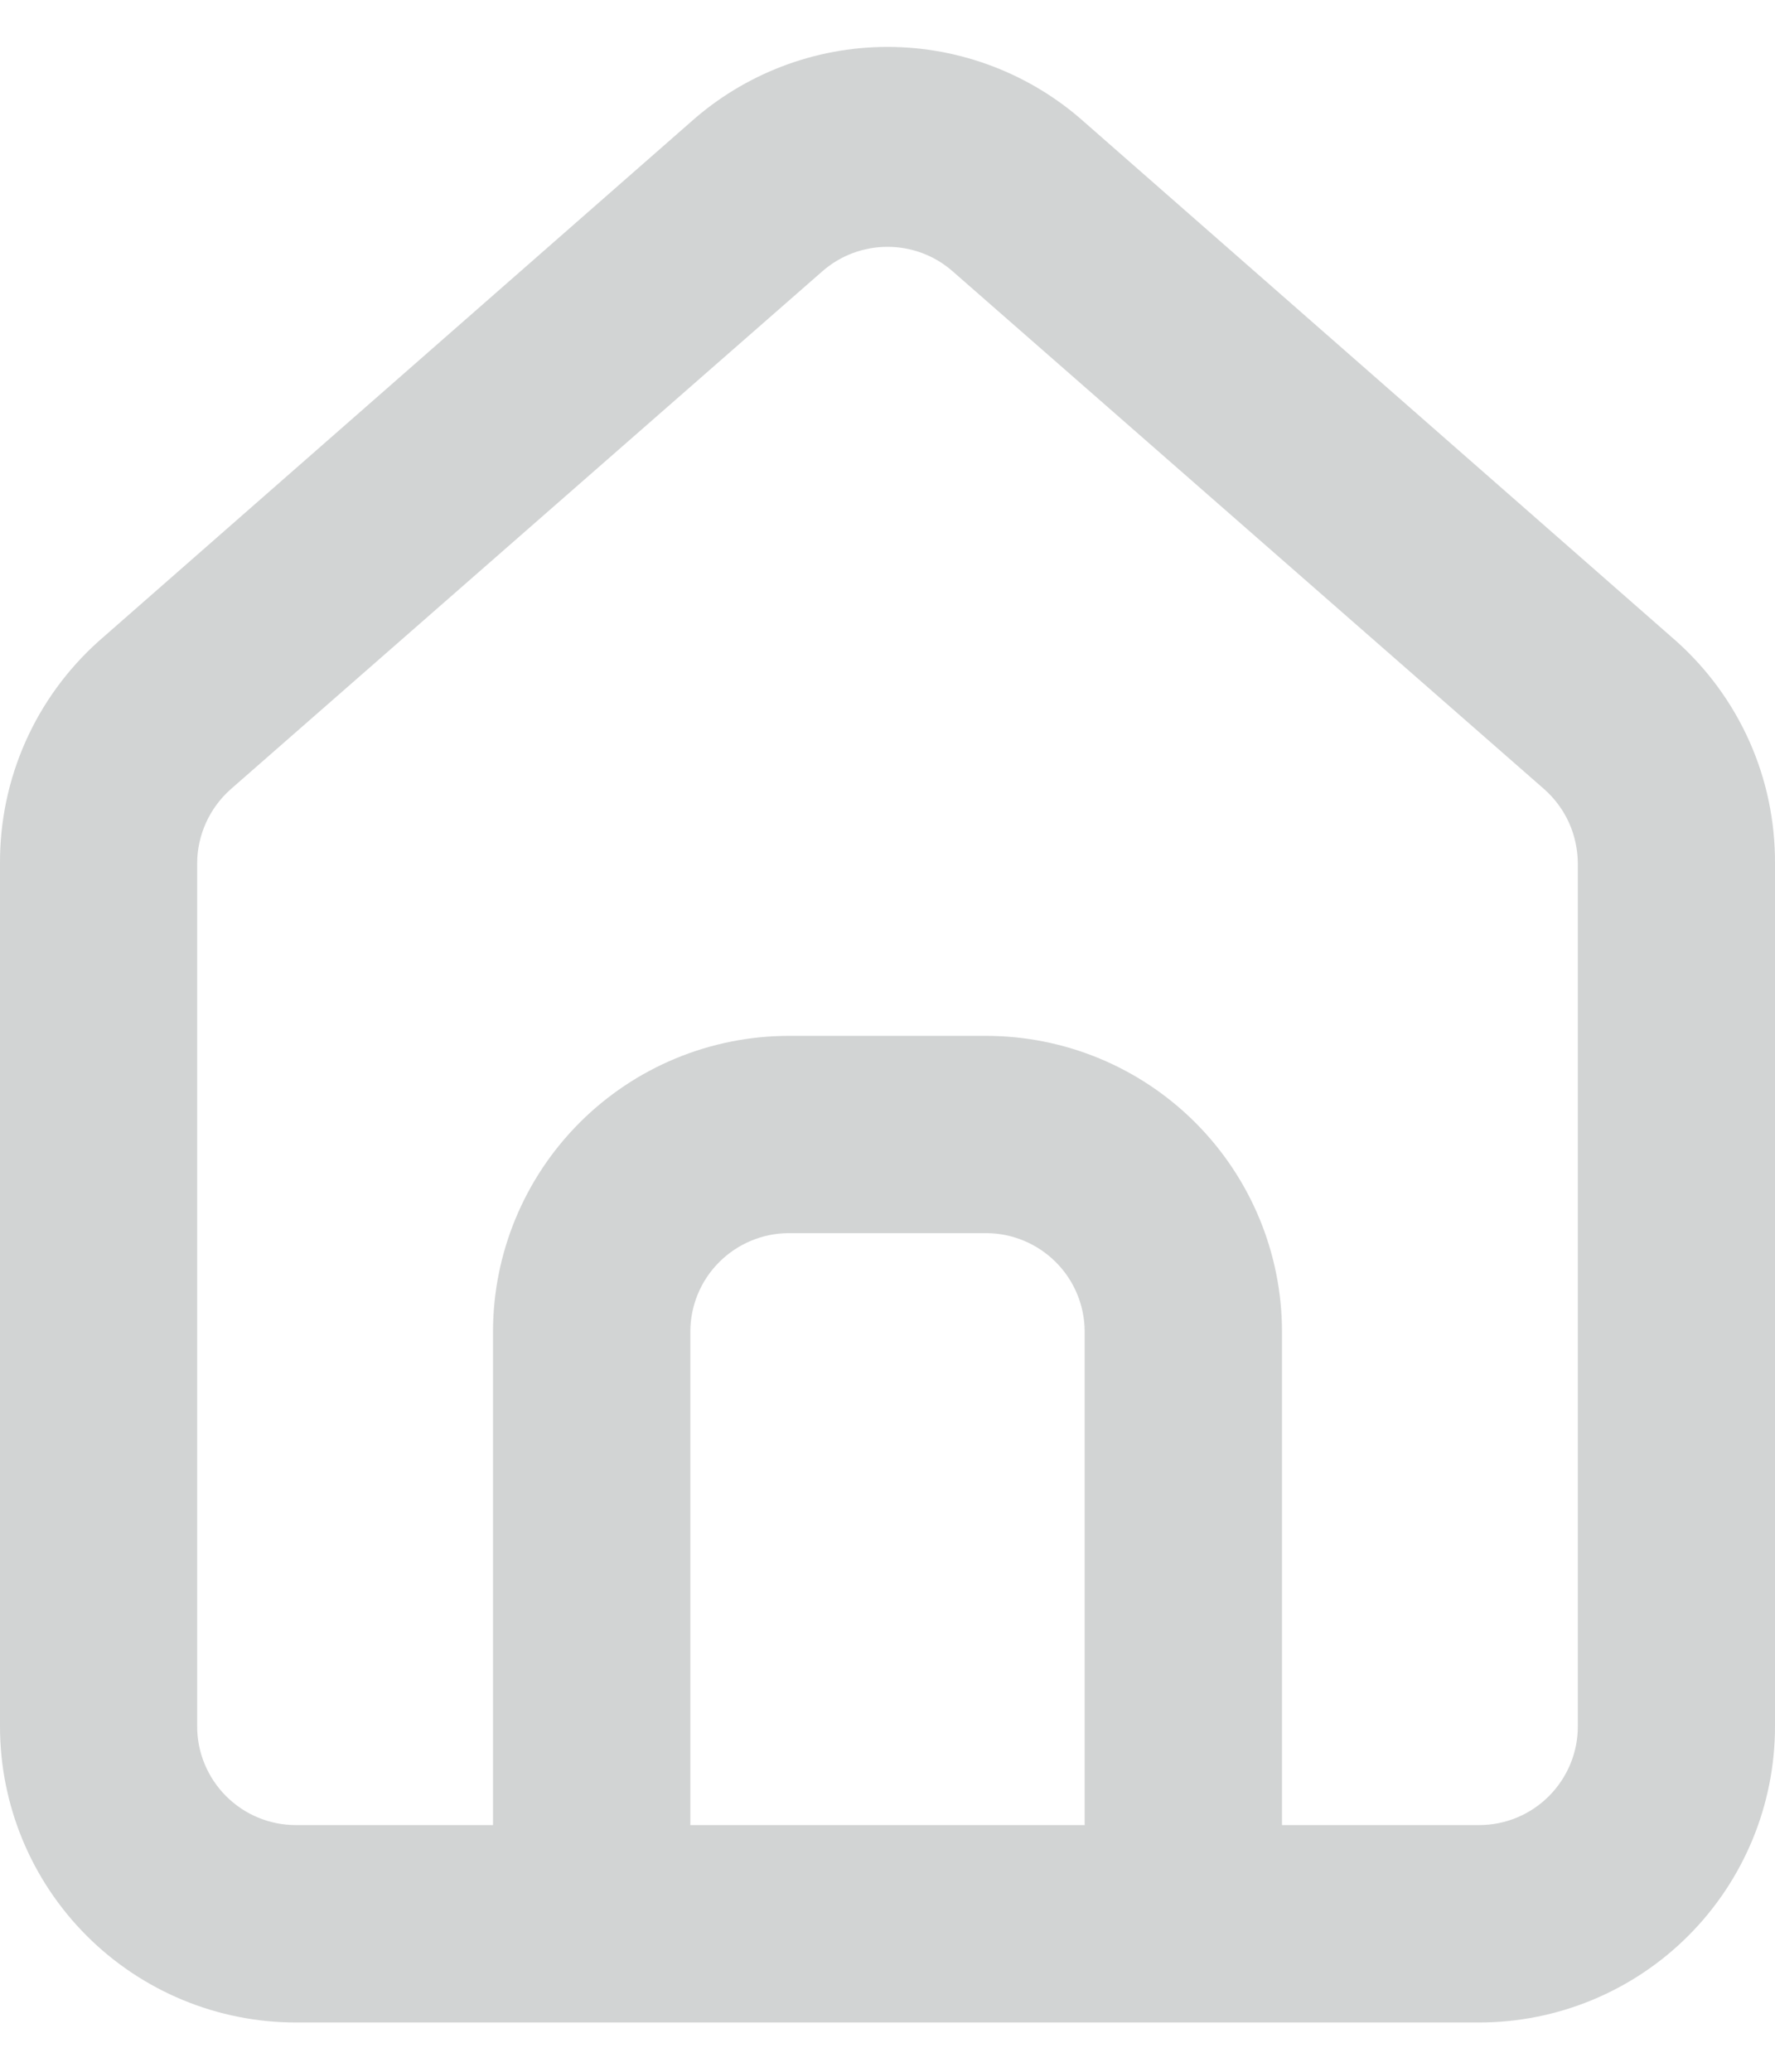 <svg width="12" height="14" viewBox="0 0 12 14" fill="none" xmlns="http://www.w3.org/2000/svg">
<path d="M11.333 4.333L7.333 0.827C6.967 0.499 6.492 0.317 6 0.317C5.508 0.317 5.033 0.499 4.667 0.827L0.667 4.333C0.455 4.523 0.286 4.755 0.171 5.015C0.056 5.275 -0.002 5.556 2.16092e-06 5.84V11.667C2.16092e-06 12.197 0.211 12.706 0.586 13.081C0.961 13.456 1.47 13.667 2 13.667H10C10.53 13.667 11.039 13.456 11.414 13.081C11.789 12.706 12 12.197 12 11.667V5.833C12.001 5.55 11.943 5.27 11.828 5.012C11.713 4.753 11.544 4.522 11.333 4.333ZM7.333 12.333H4.667V9C4.667 8.823 4.737 8.654 4.862 8.529C4.987 8.404 5.157 8.333 5.333 8.333H6.667C6.843 8.333 7.013 8.404 7.138 8.529C7.263 8.654 7.333 8.823 7.333 9V12.333ZM10.667 11.667C10.667 11.844 10.596 12.013 10.471 12.138C10.346 12.263 10.177 12.333 10 12.333H8.667V9C8.667 8.47 8.456 7.961 8.081 7.586C7.706 7.211 7.197 7 6.667 7H5.333C4.803 7 4.294 7.211 3.919 7.586C3.544 7.961 3.333 8.47 3.333 9V12.333H2C1.823 12.333 1.654 12.263 1.529 12.138C1.404 12.013 1.333 11.844 1.333 11.667V5.833C1.333 5.739 1.354 5.645 1.393 5.559C1.432 5.473 1.489 5.396 1.56 5.333L5.56 1.833C5.682 1.726 5.838 1.668 6 1.668C6.162 1.668 6.318 1.726 6.44 1.833L10.44 5.333C10.511 5.396 10.568 5.473 10.607 5.559C10.646 5.645 10.666 5.739 10.667 5.833V11.667Z" fill="#D2D4D4"/>
</svg>

